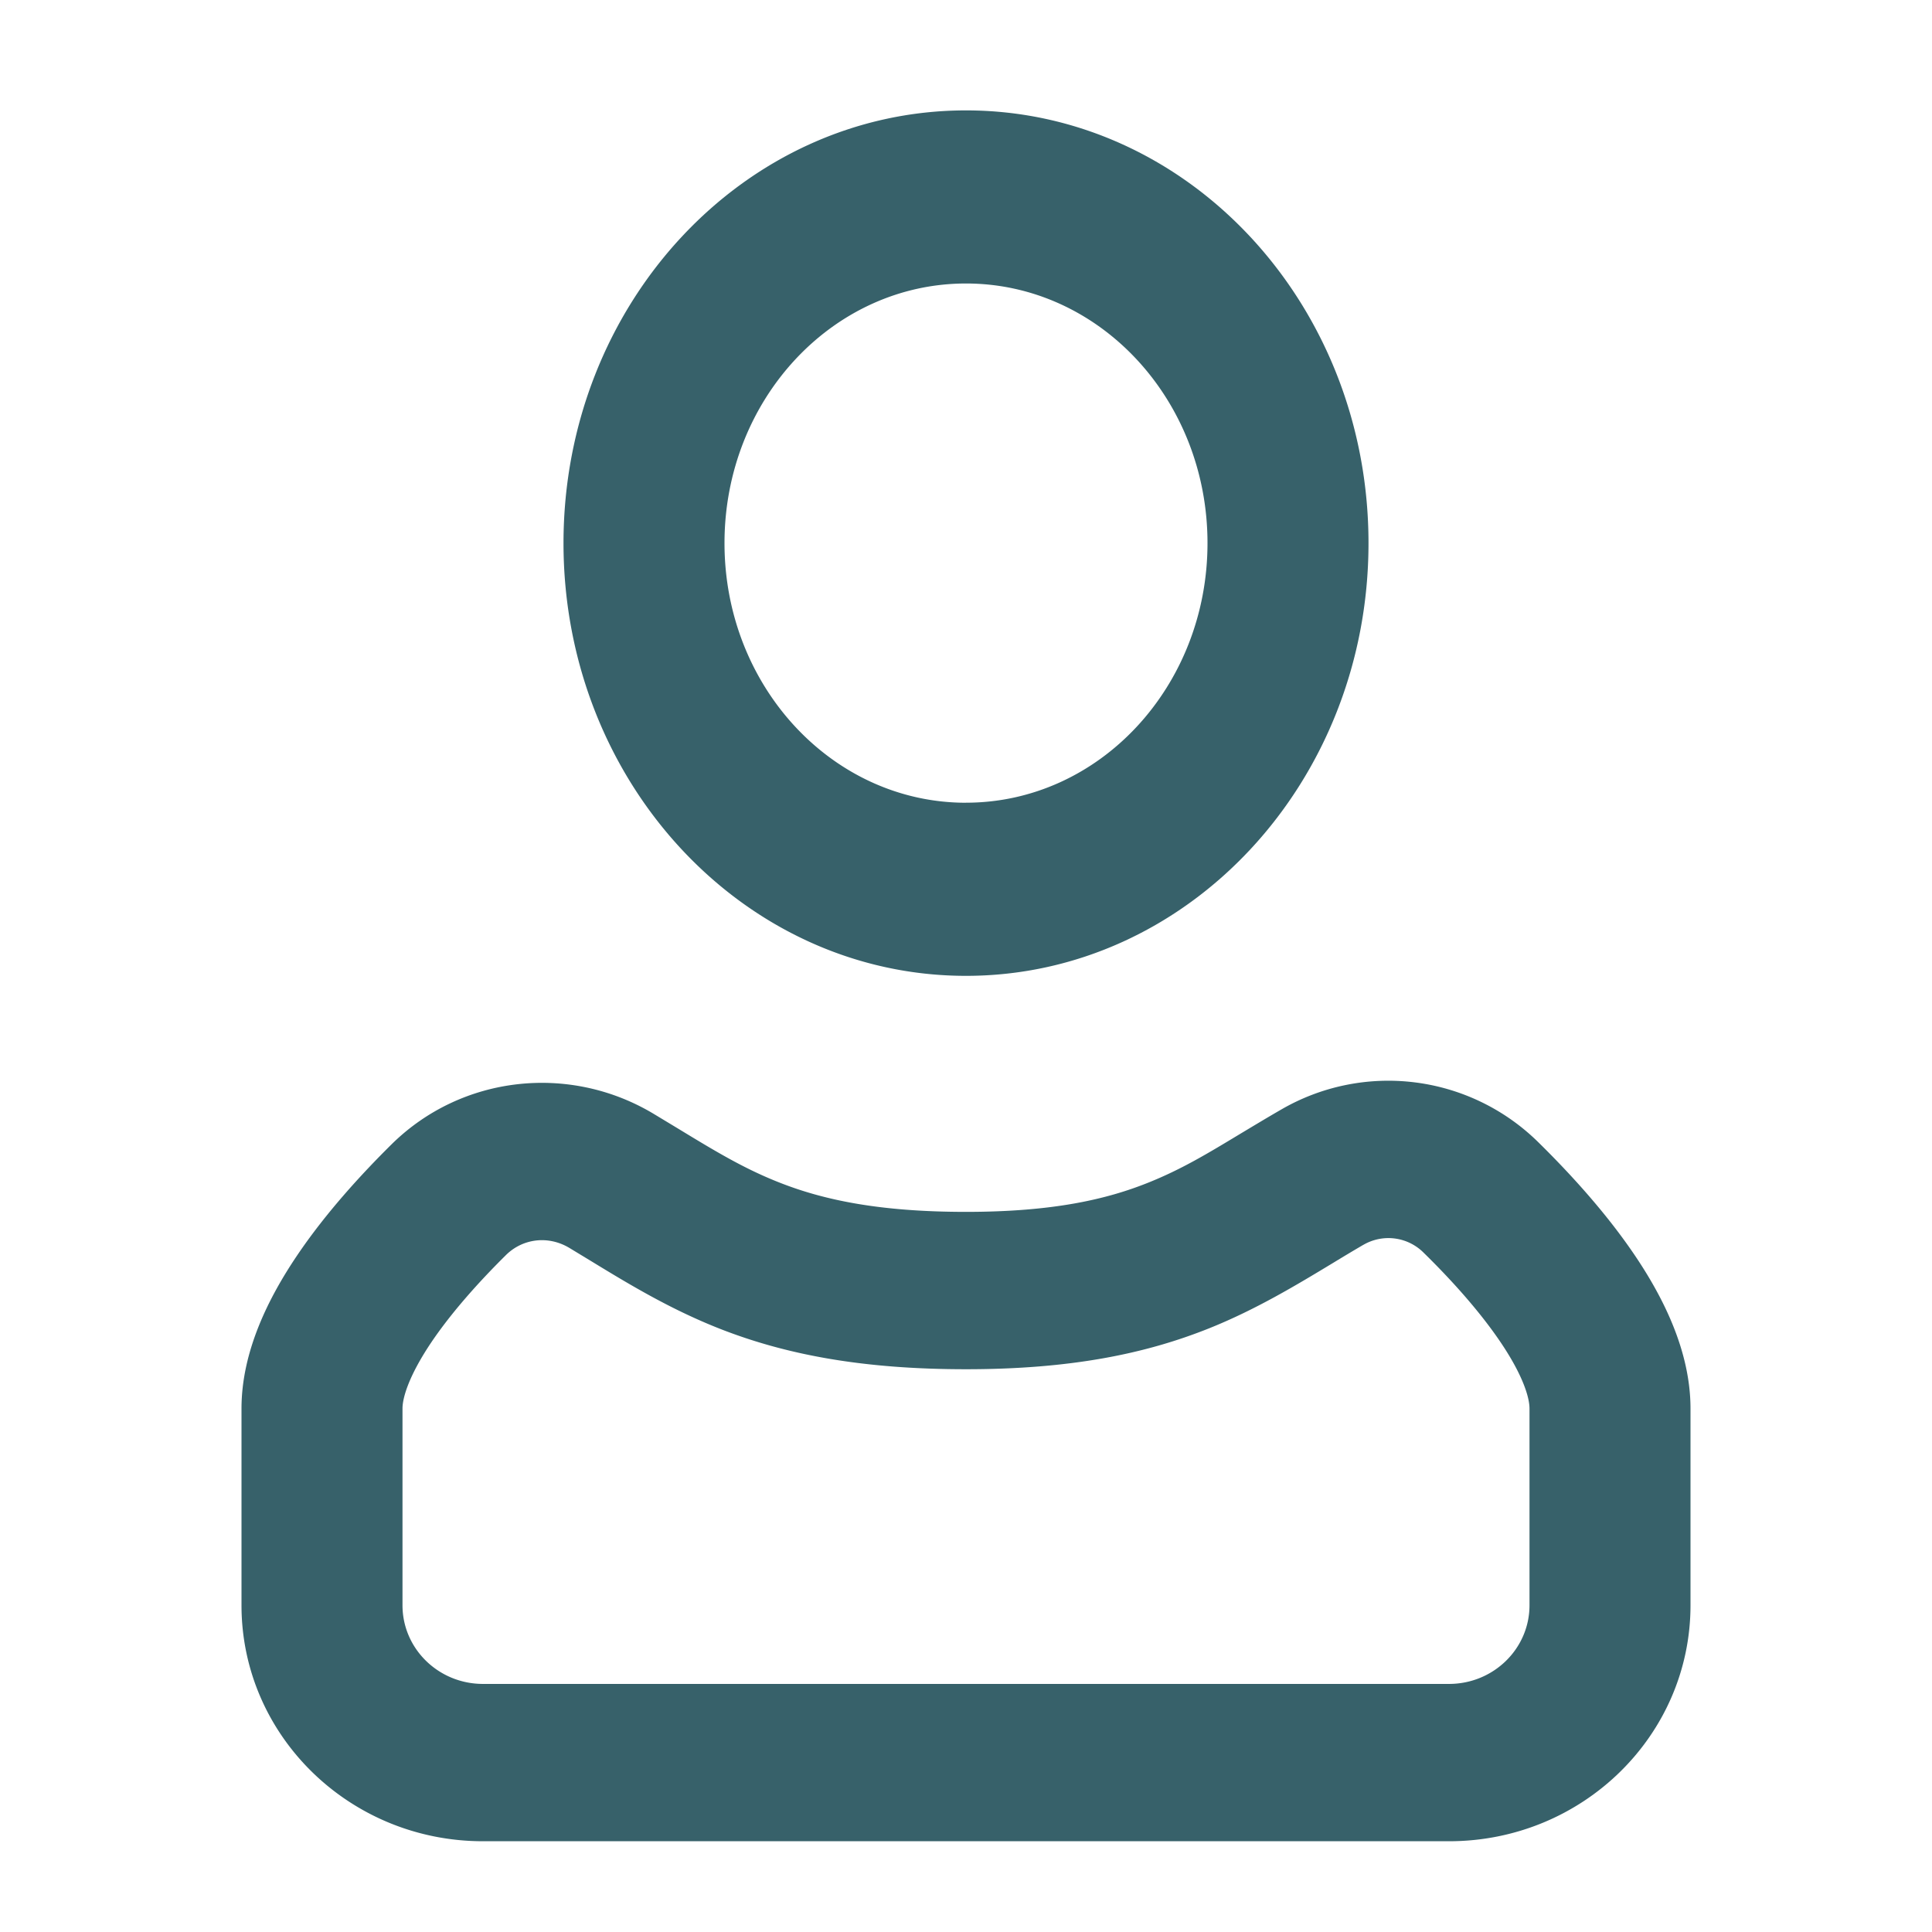 <svg width="42" height="42" fill="none" xmlns="http://www.w3.org/2000/svg"><path fill-rule="evenodd" clip-rule="evenodd" d="M21 21.214c4.832 0 8.75-4.212 8.75-9.407S25.832 2.4 21 2.4s-8.75 4.212-8.75 9.407 3.918 9.407 8.75 9.407zm0-3.763c-2.9 0-5.25-2.527-5.25-5.644S18.1 6.163 21 6.163s5.25 2.527 5.25 5.644S23.9 17.45 21 17.45zM33.43 24.82a4.643 4.643 0 0 0-5.577-.7c-.333.192-.626.37-.897.532-.717.433-1.274.769-1.992 1.057-.901.362-2.068.636-3.964.636-1.878 0-3.064-.258-3.98-.608-.809-.309-1.448-.697-2.29-1.209l-.52-.314c-1.827-1.096-4.174-.841-5.698.663-.664.657-1.441 1.505-2.063 2.43-.593.882-1.199 2.055-1.199 3.314v4.276c0 2.834 2.35 5.13 5.25 5.13h21c2.9 0 5.25-2.296 5.25-5.13v-4.276c0-1.276-.622-2.464-1.226-3.354-.634-.934-1.425-1.79-2.094-2.447zm-3.79 2.241a1.082 1.082 0 0 1 1.311.174c.587.575 1.2 1.252 1.657 1.924.487.716.642 1.209.642 1.462v4.276c0 .945-.783 1.71-1.75 1.71h-21c-.967 0-1.75-.765-1.75-1.71v-4.276c0-.248.15-.73.623-1.435.445-.66 1.046-1.328 1.627-1.903.365-.36.92-.43 1.38-.153l.442.268c.844.515 1.79 1.092 2.925 1.526 1.39.53 3.02.842 5.253.842 2.275 0 3.905-.335 5.294-.893 1.007-.404 1.895-.94 2.679-1.414.23-.14.453-.274.666-.398z" fill="#37616A"/></svg>